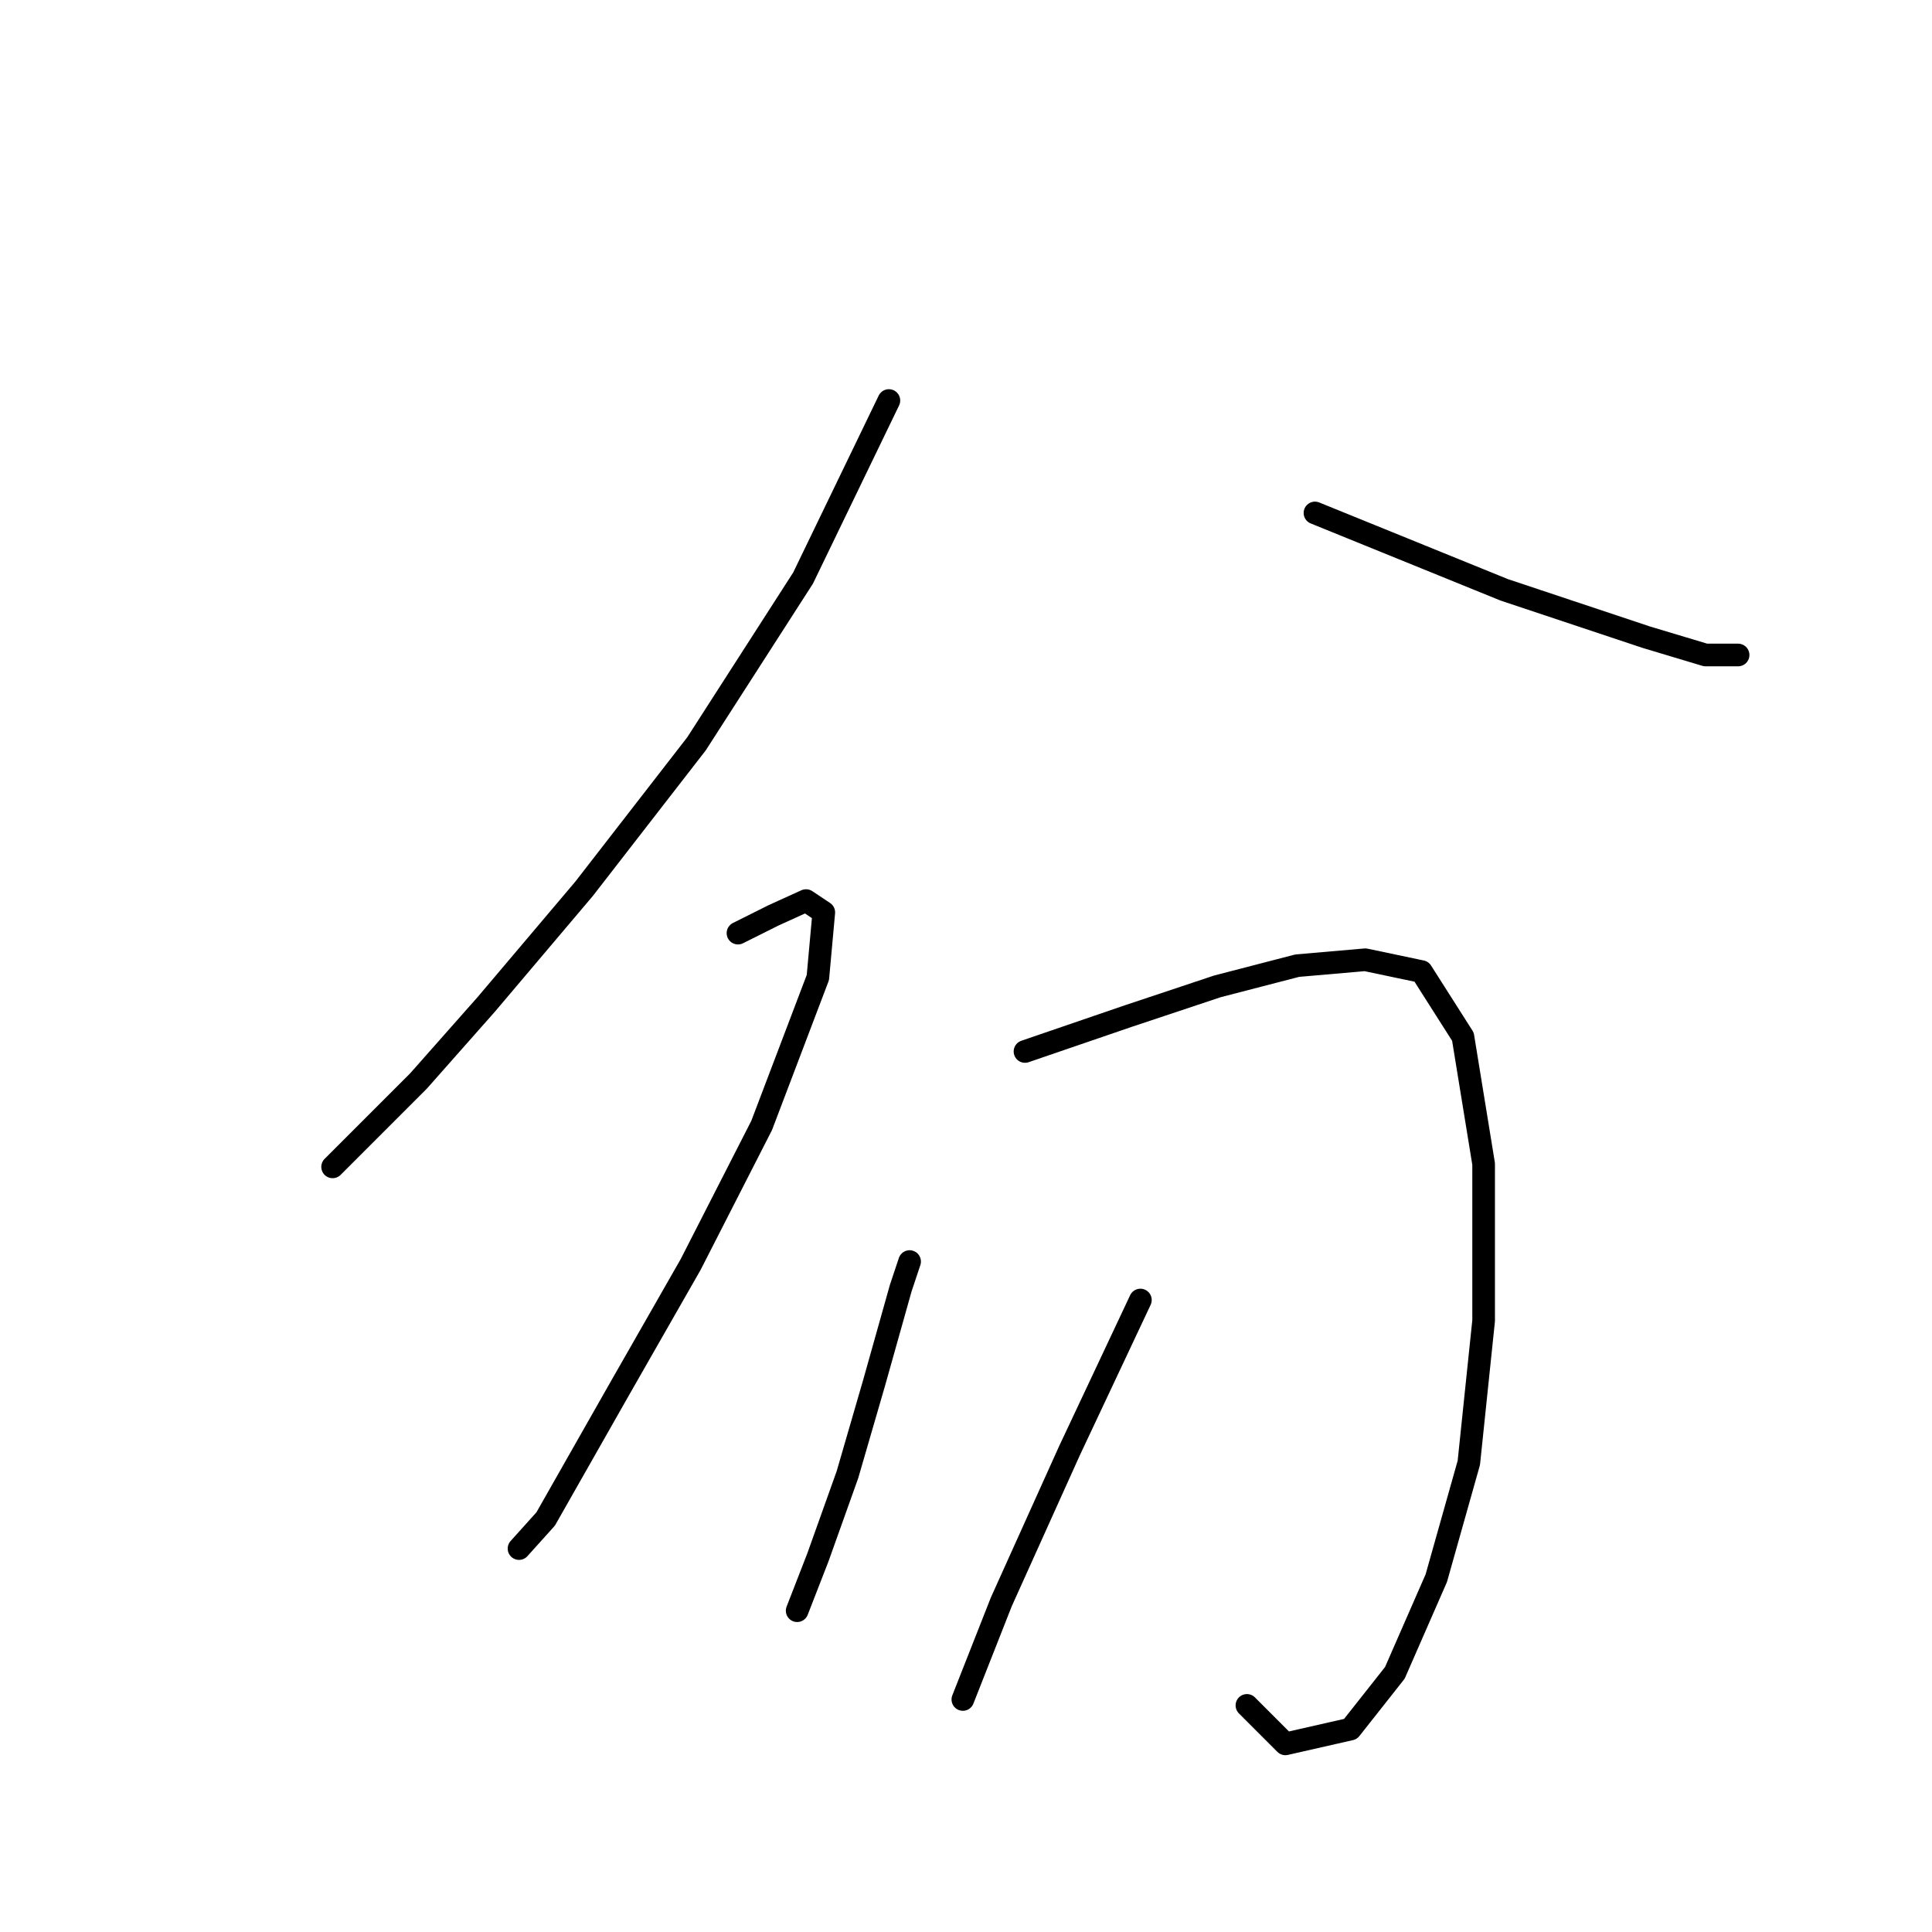 <?xml version="1.0" standalone="no"?>
    <svg width="256" height="256" xmlns="http://www.w3.org/2000/svg" version="1.1">
    <polyline stroke="black" stroke-width="3" stroke-linecap="round" fill="transparent" stroke-linejoin="round" points="117.782 53.071 106.412 76.595 92.297 98.551 77.399 117.762 64.46 133.053 55.443 143.247 44.073 154.617 44.073 154.617 " />
        <polyline stroke="black" stroke-width="3" stroke-linecap="round" fill="transparent" stroke-linejoin="round" points="174.24 67.969 199.333 78.163 218.152 84.436 225.994 86.789 230.307 86.789 230.307 86.789 " />
        <polyline stroke="black" stroke-width="3" stroke-linecap="round" fill="transparent" stroke-linejoin="round" points="97.786 123.644 102.491 121.291 106.804 119.331 109.156 120.899 108.372 129.525 100.923 149.128 91.513 167.555 82.104 184.022 72.302 201.274 68.773 205.194 68.773 205.194 " />
        <polyline stroke="black" stroke-width="3" stroke-linecap="round" fill="transparent" stroke-linejoin="round" points="135.817 139.326 149.54 134.622 161.302 130.701 171.888 127.956 180.906 127.172 188.355 128.74 193.844 137.366 196.588 154.225 196.588 175.005 194.628 193.824 190.315 209.115 184.826 221.661 178.945 229.111 170.32 231.071 165.223 225.974 165.223 225.974 " />
        <polyline stroke="black" stroke-width="3" stroke-linecap="round" fill="transparent" stroke-linejoin="round" points="120.527 167.163 119.35 170.692 115.822 183.238 112.293 195.393 108.372 206.371 105.628 213.428 105.628 213.428 " />
        <polyline stroke="black" stroke-width="3" stroke-linecap="round" fill="transparent" stroke-linejoin="round" points="151.108 172.26 141.698 192.256 132.681 212.252 127.584 225.19 127.584 225.19 " />
        </svg>